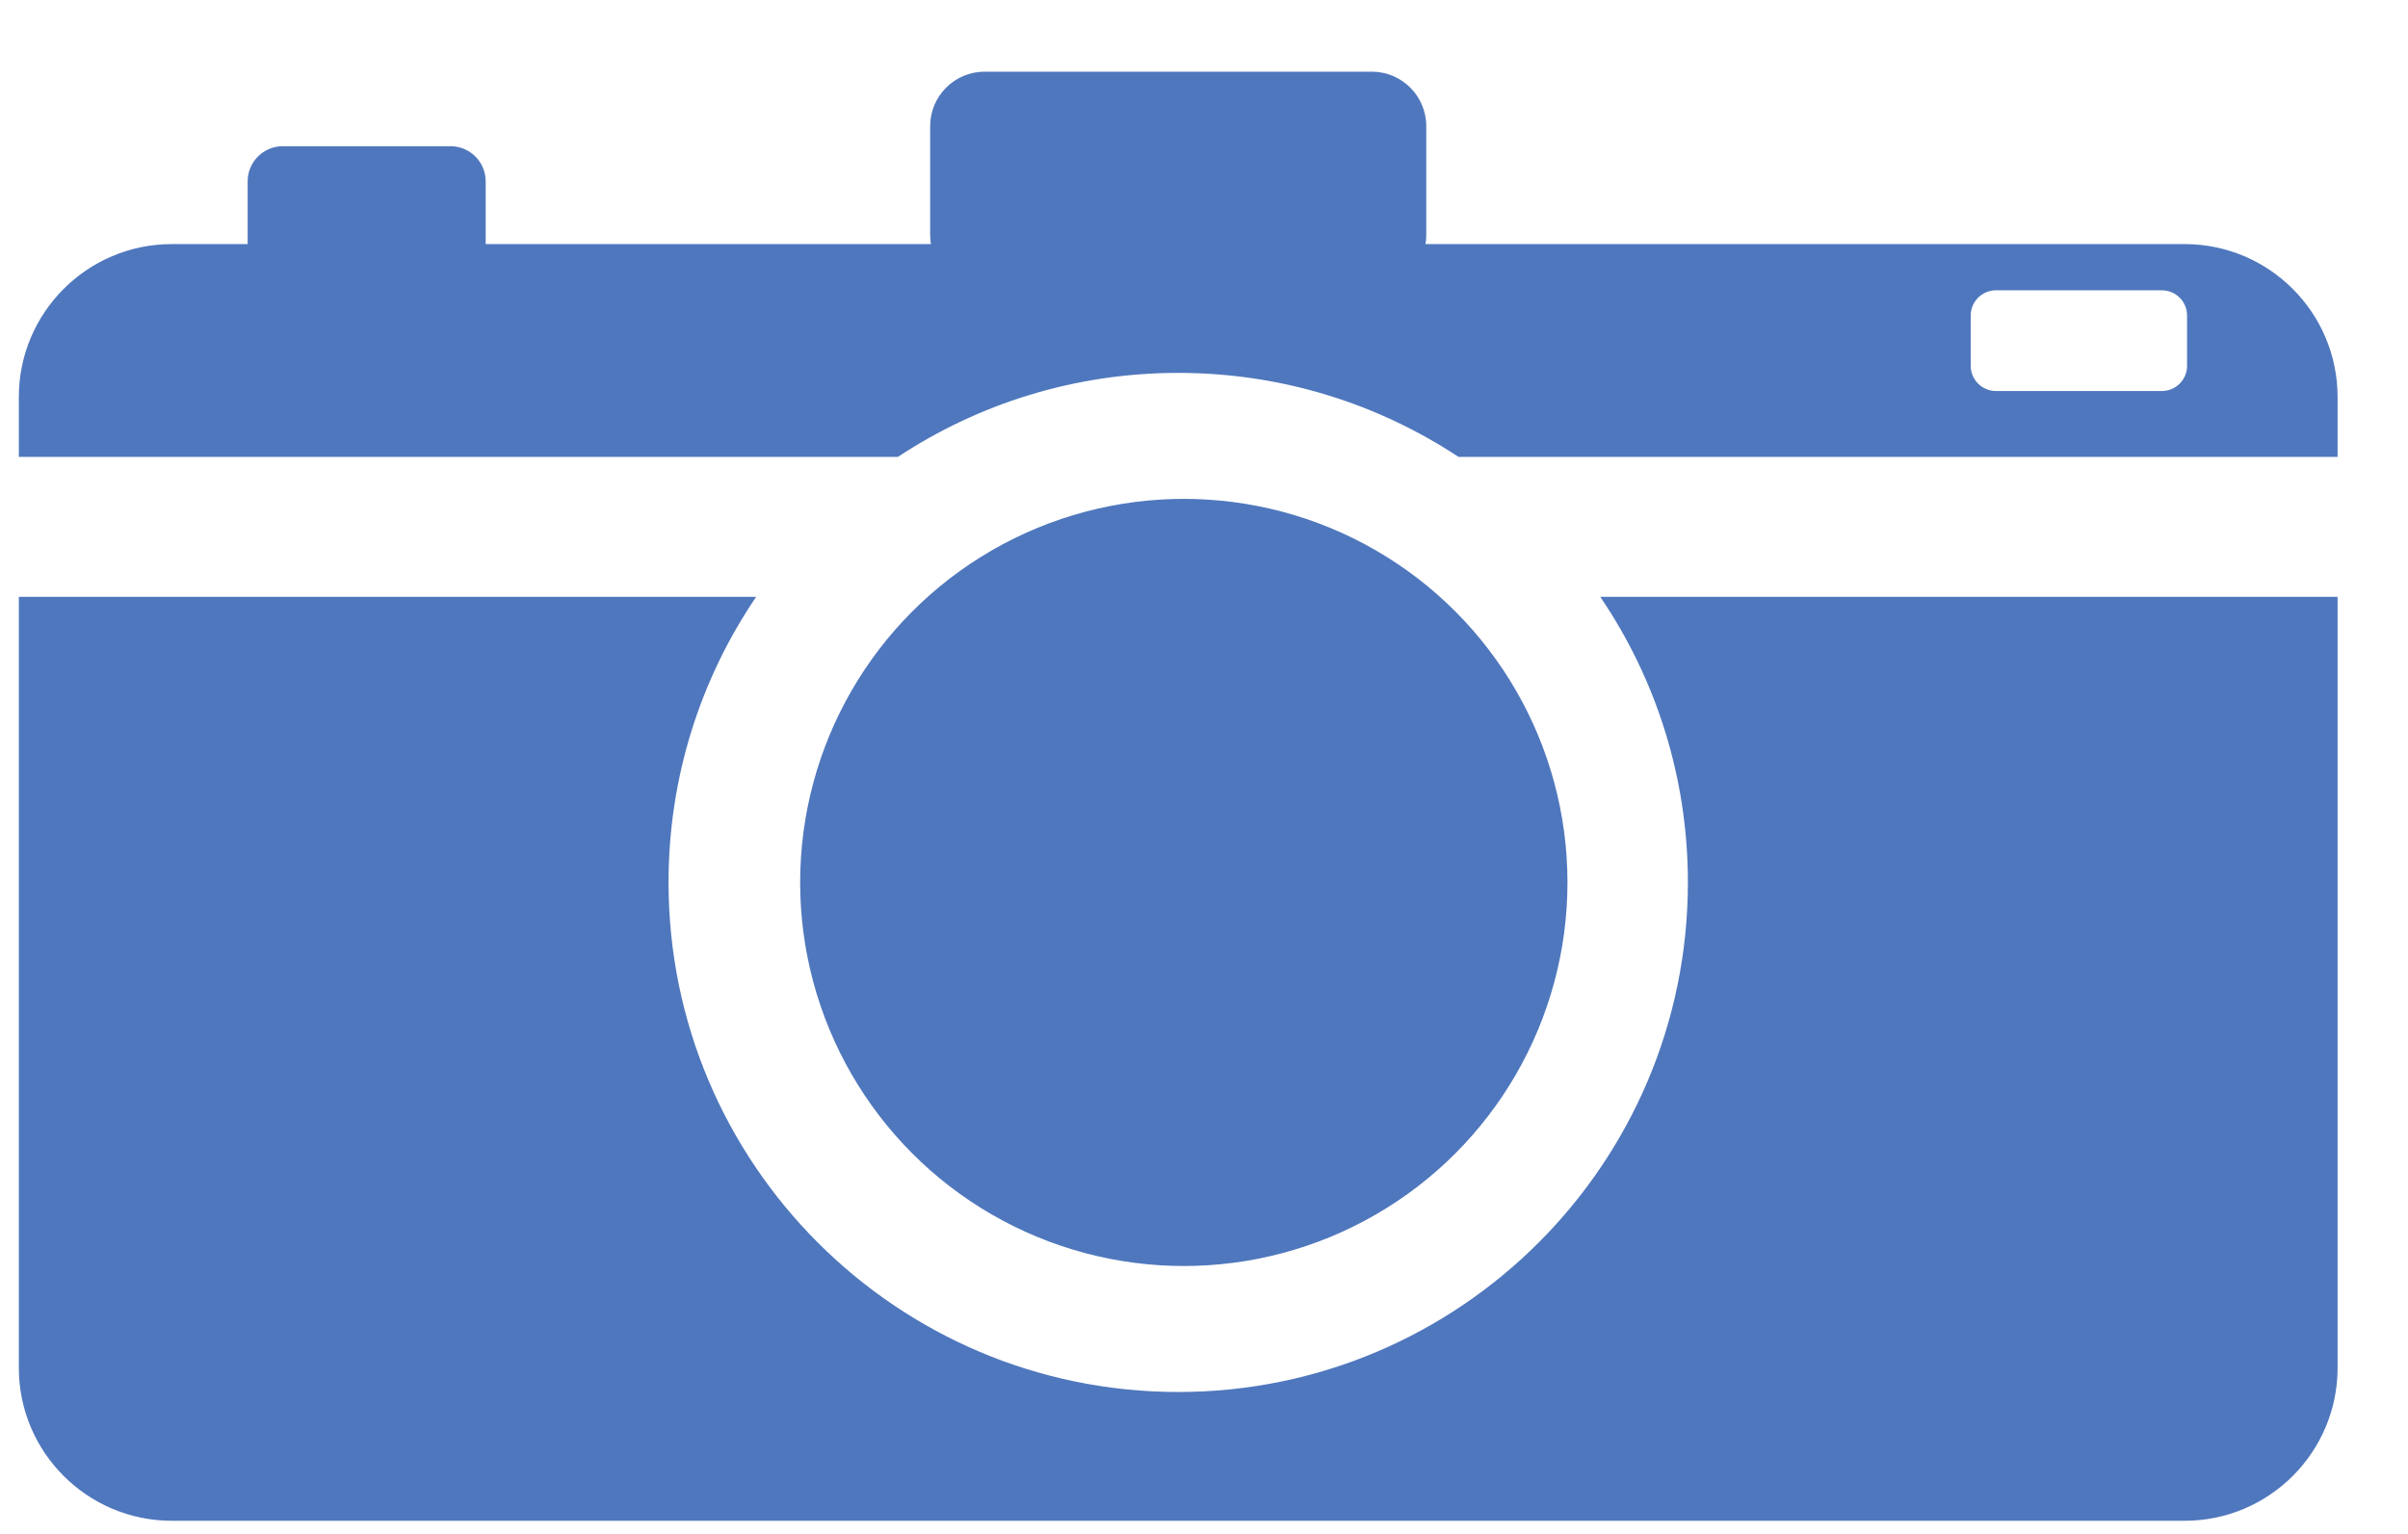 <?xml version="1.0" encoding="UTF-8" standalone="no"?><!DOCTYPE svg PUBLIC "-//W3C//DTD SVG 1.1//EN" "http://www.w3.org/Graphics/SVG/1.1/DTD/svg11.dtd"><svg width="100%" height="100%" viewBox="0 0 1946 1240" version="1.1" xmlns="http://www.w3.org/2000/svg" xmlns:xlink="http://www.w3.org/1999/xlink" xml:space="preserve" xmlns:serif="http://www.serif.com/" style="fill-rule:evenodd;clip-rule:evenodd;stroke-linejoin:round;stroke-miterlimit:2;"><circle cx="956.686" cy="713.309" r="310.051" style="fill:#4f77bd;"/><path d="M15.218,369.311l-0,-48.369c-0,-68.234 55.397,-123.63 123.63,-123.63l1626.62,-0c68.233,-0 123.629,55.396 123.629,123.63l0,48.369l-710.444,-0c-65.001,-42.909 -142.854,-67.895 -226.497,-67.895c-83.643,0 -161.497,24.986 -226.498,67.895l-710.444,-0Zm1752.24,-114.292c-0,-11.23 -9.117,-20.347 -20.347,-20.347l-134.135,-0c-11.23,-0 -20.347,9.117 -20.347,20.347l-0,40.695c-0,11.23 9.117,20.347 20.347,20.347l134.135,0c11.23,0 20.347,-9.117 20.347,-20.347l-0,-40.695Zm121.639,227.449l0,623.208c0,68.233 -55.396,123.63 -123.629,123.63l-1626.62,-0c-68.233,-0 -123.63,-55.397 -123.63,-123.63l-0,-623.208l595.851,0c-44.685,65.863 -70.802,145.326 -70.802,230.841c0,227.329 184.563,411.892 411.893,411.892c227.329,0 411.892,-184.563 411.892,-411.892c-0,-85.515 -26.116,-164.978 -70.801,-230.841l595.85,0Z" style="fill:#4f77bd;"/><path d="M392.493,146.581l0,56.778c0,15.668 -12.72,28.389 -28.389,28.389l-135.571,-0c-15.668,-0 -28.389,-12.721 -28.389,-28.389l-0,-56.778c-0,-15.668 12.721,-28.389 28.389,-28.389l135.571,0c15.669,0 28.389,12.721 28.389,28.389Z" style="fill:#4f77bd;"/><path d="M1152.62,101.97l-0,88.064c-0,24.301 -19.73,44.031 -44.032,44.031l-312.857,0c-24.302,0 -44.032,-19.73 -44.032,-44.031l0,-88.064c0,-24.302 19.73,-44.032 44.032,-44.032l312.857,0c24.302,0 44.032,19.73 44.032,44.032Z" style="fill:#4f77bd;"/></svg>